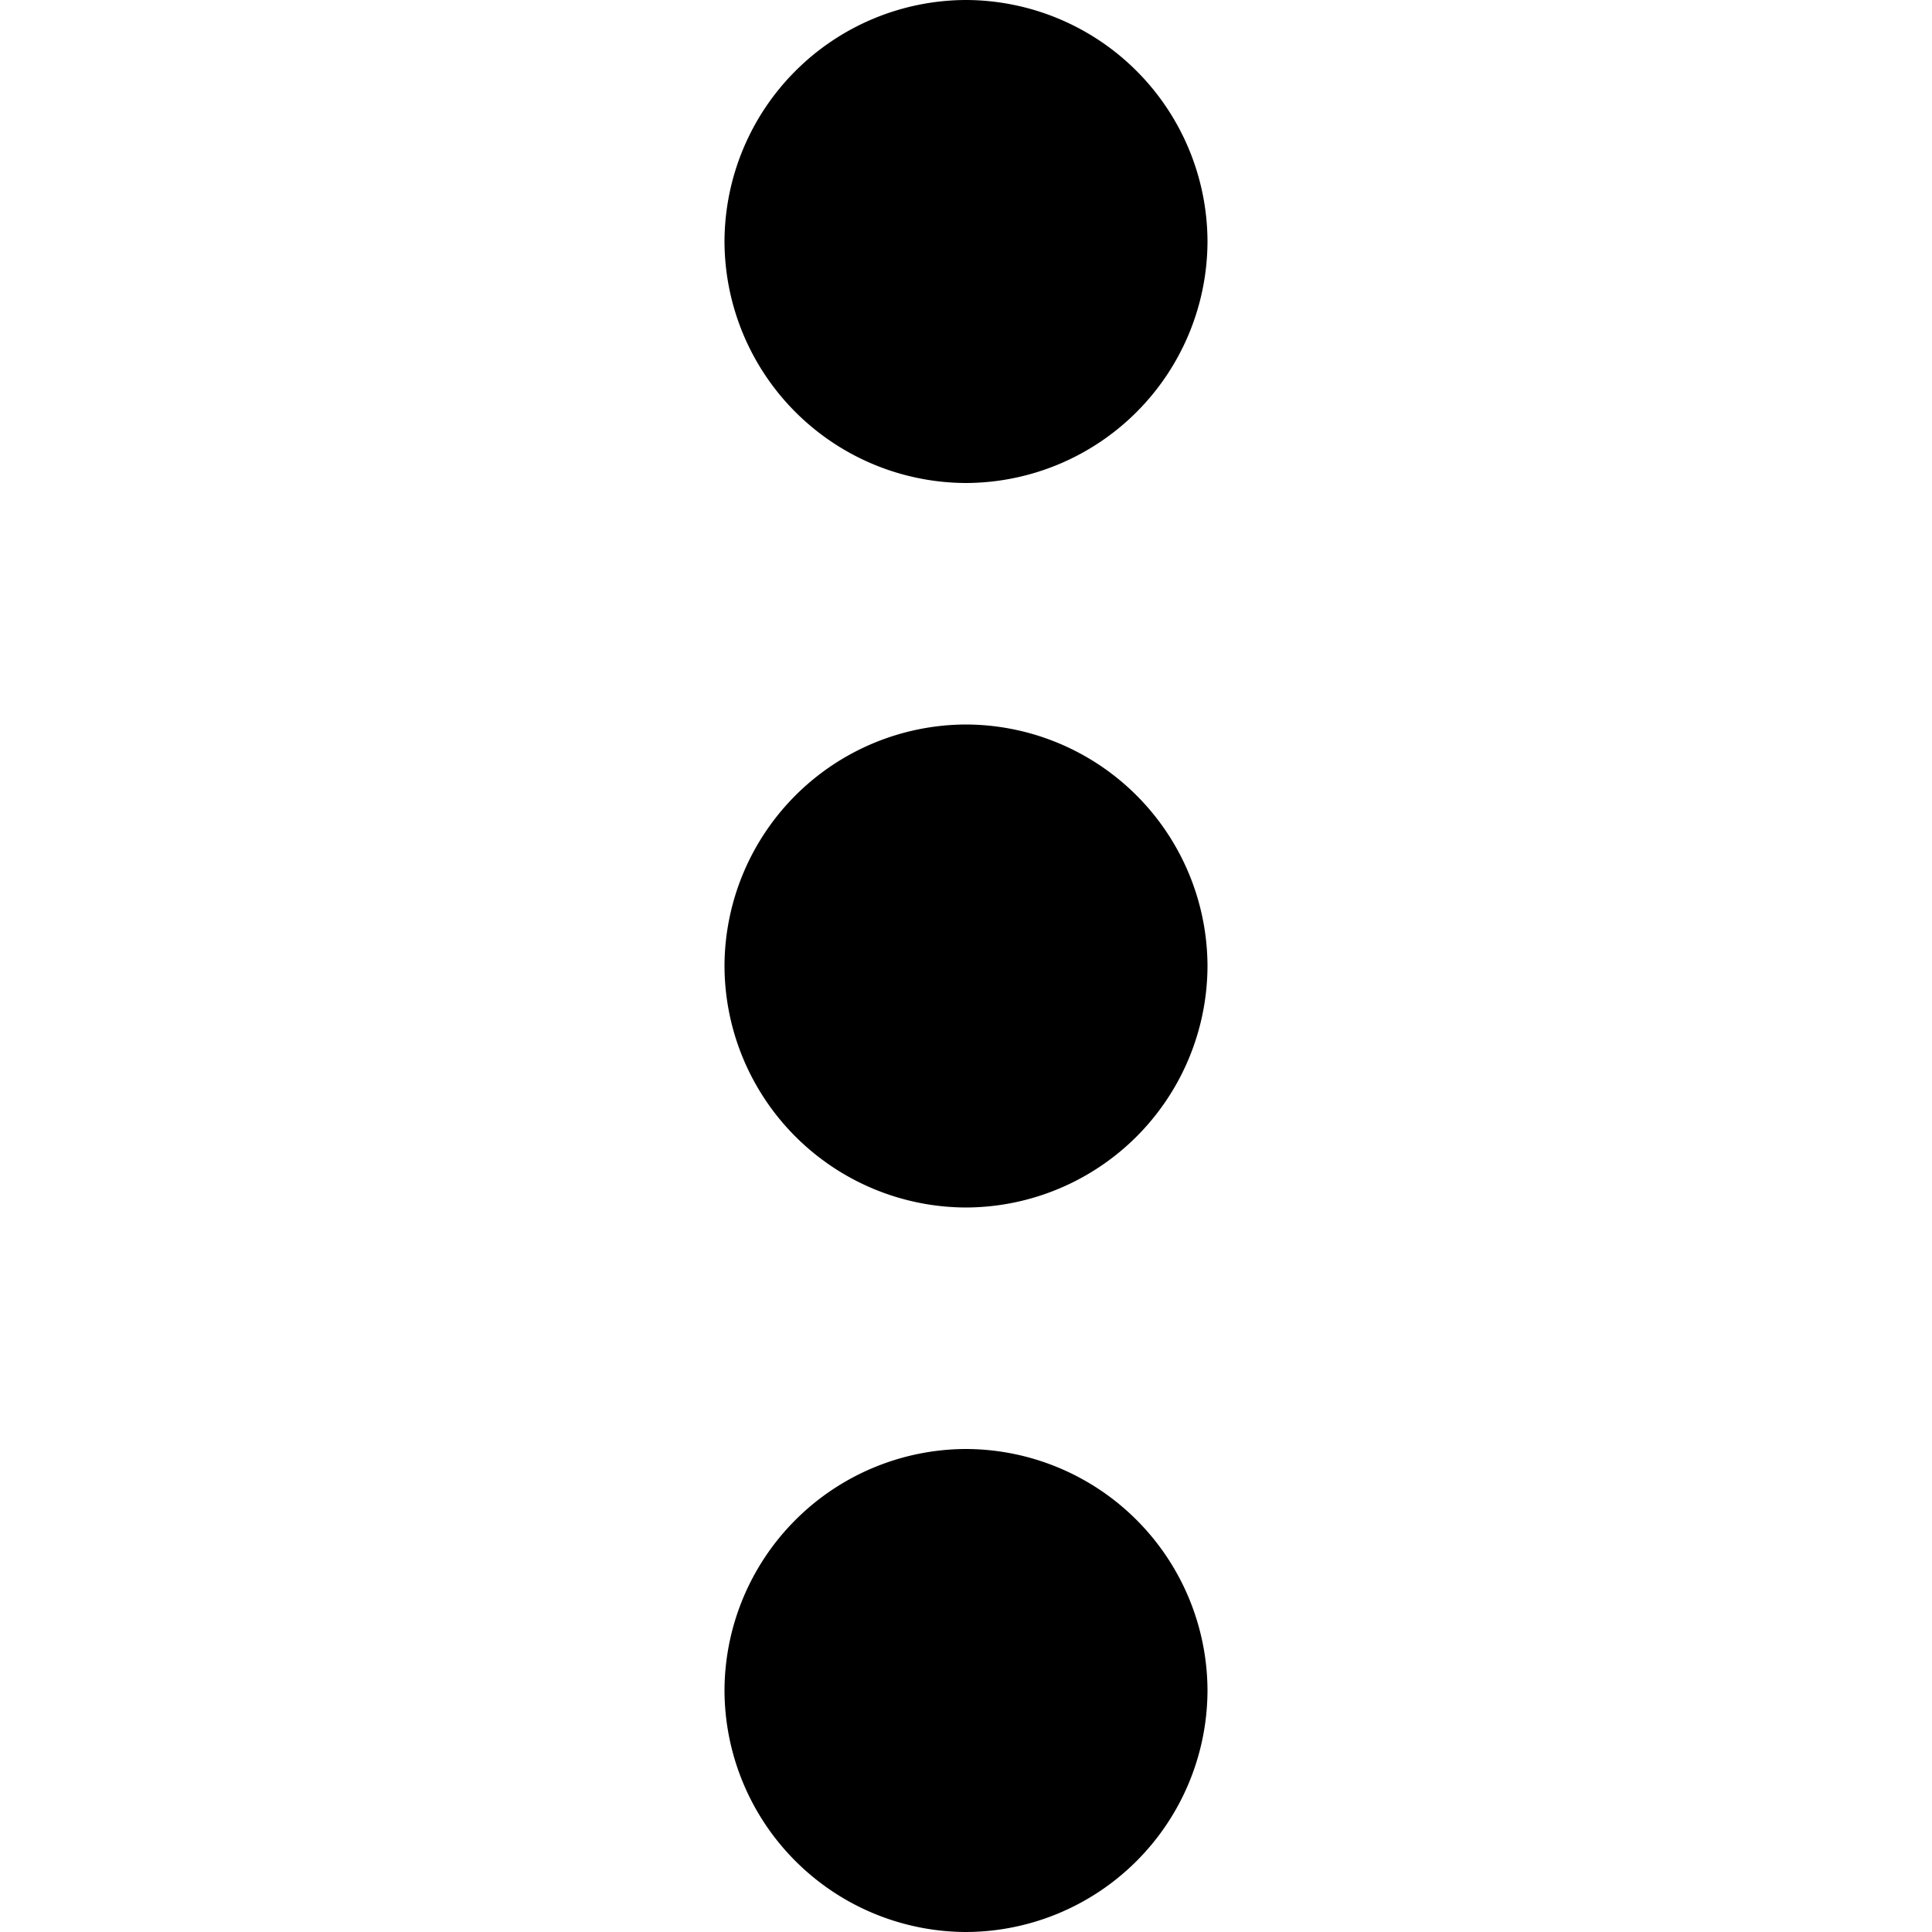 <svg id="Navigation" xmlns="http://www.w3.org/2000/svg" viewBox="0 0 512 512"><title>More vertical</title><path d="M256,320h0a64.19,64.19,0,0,1-64-64h0a64.19,64.19,0,0,1,64-64h0a64.19,64.19,0,0,1,64,64h0A64.19,64.19,0,0,1,256,320Z"/><path d="M256,512h0a64.19,64.19,0,0,1-64-64h0a64.19,64.19,0,0,1,64-64h0a64.19,64.19,0,0,1,64,64h0A64.19,64.19,0,0,1,256,512Z"/><path d="M256,128h0a64.19,64.19,0,0,1-64-64h0A64.19,64.19,0,0,1,256,0h0a64.19,64.19,0,0,1,64,64h0A64.19,64.19,0,0,1,256,128Z"/></svg>